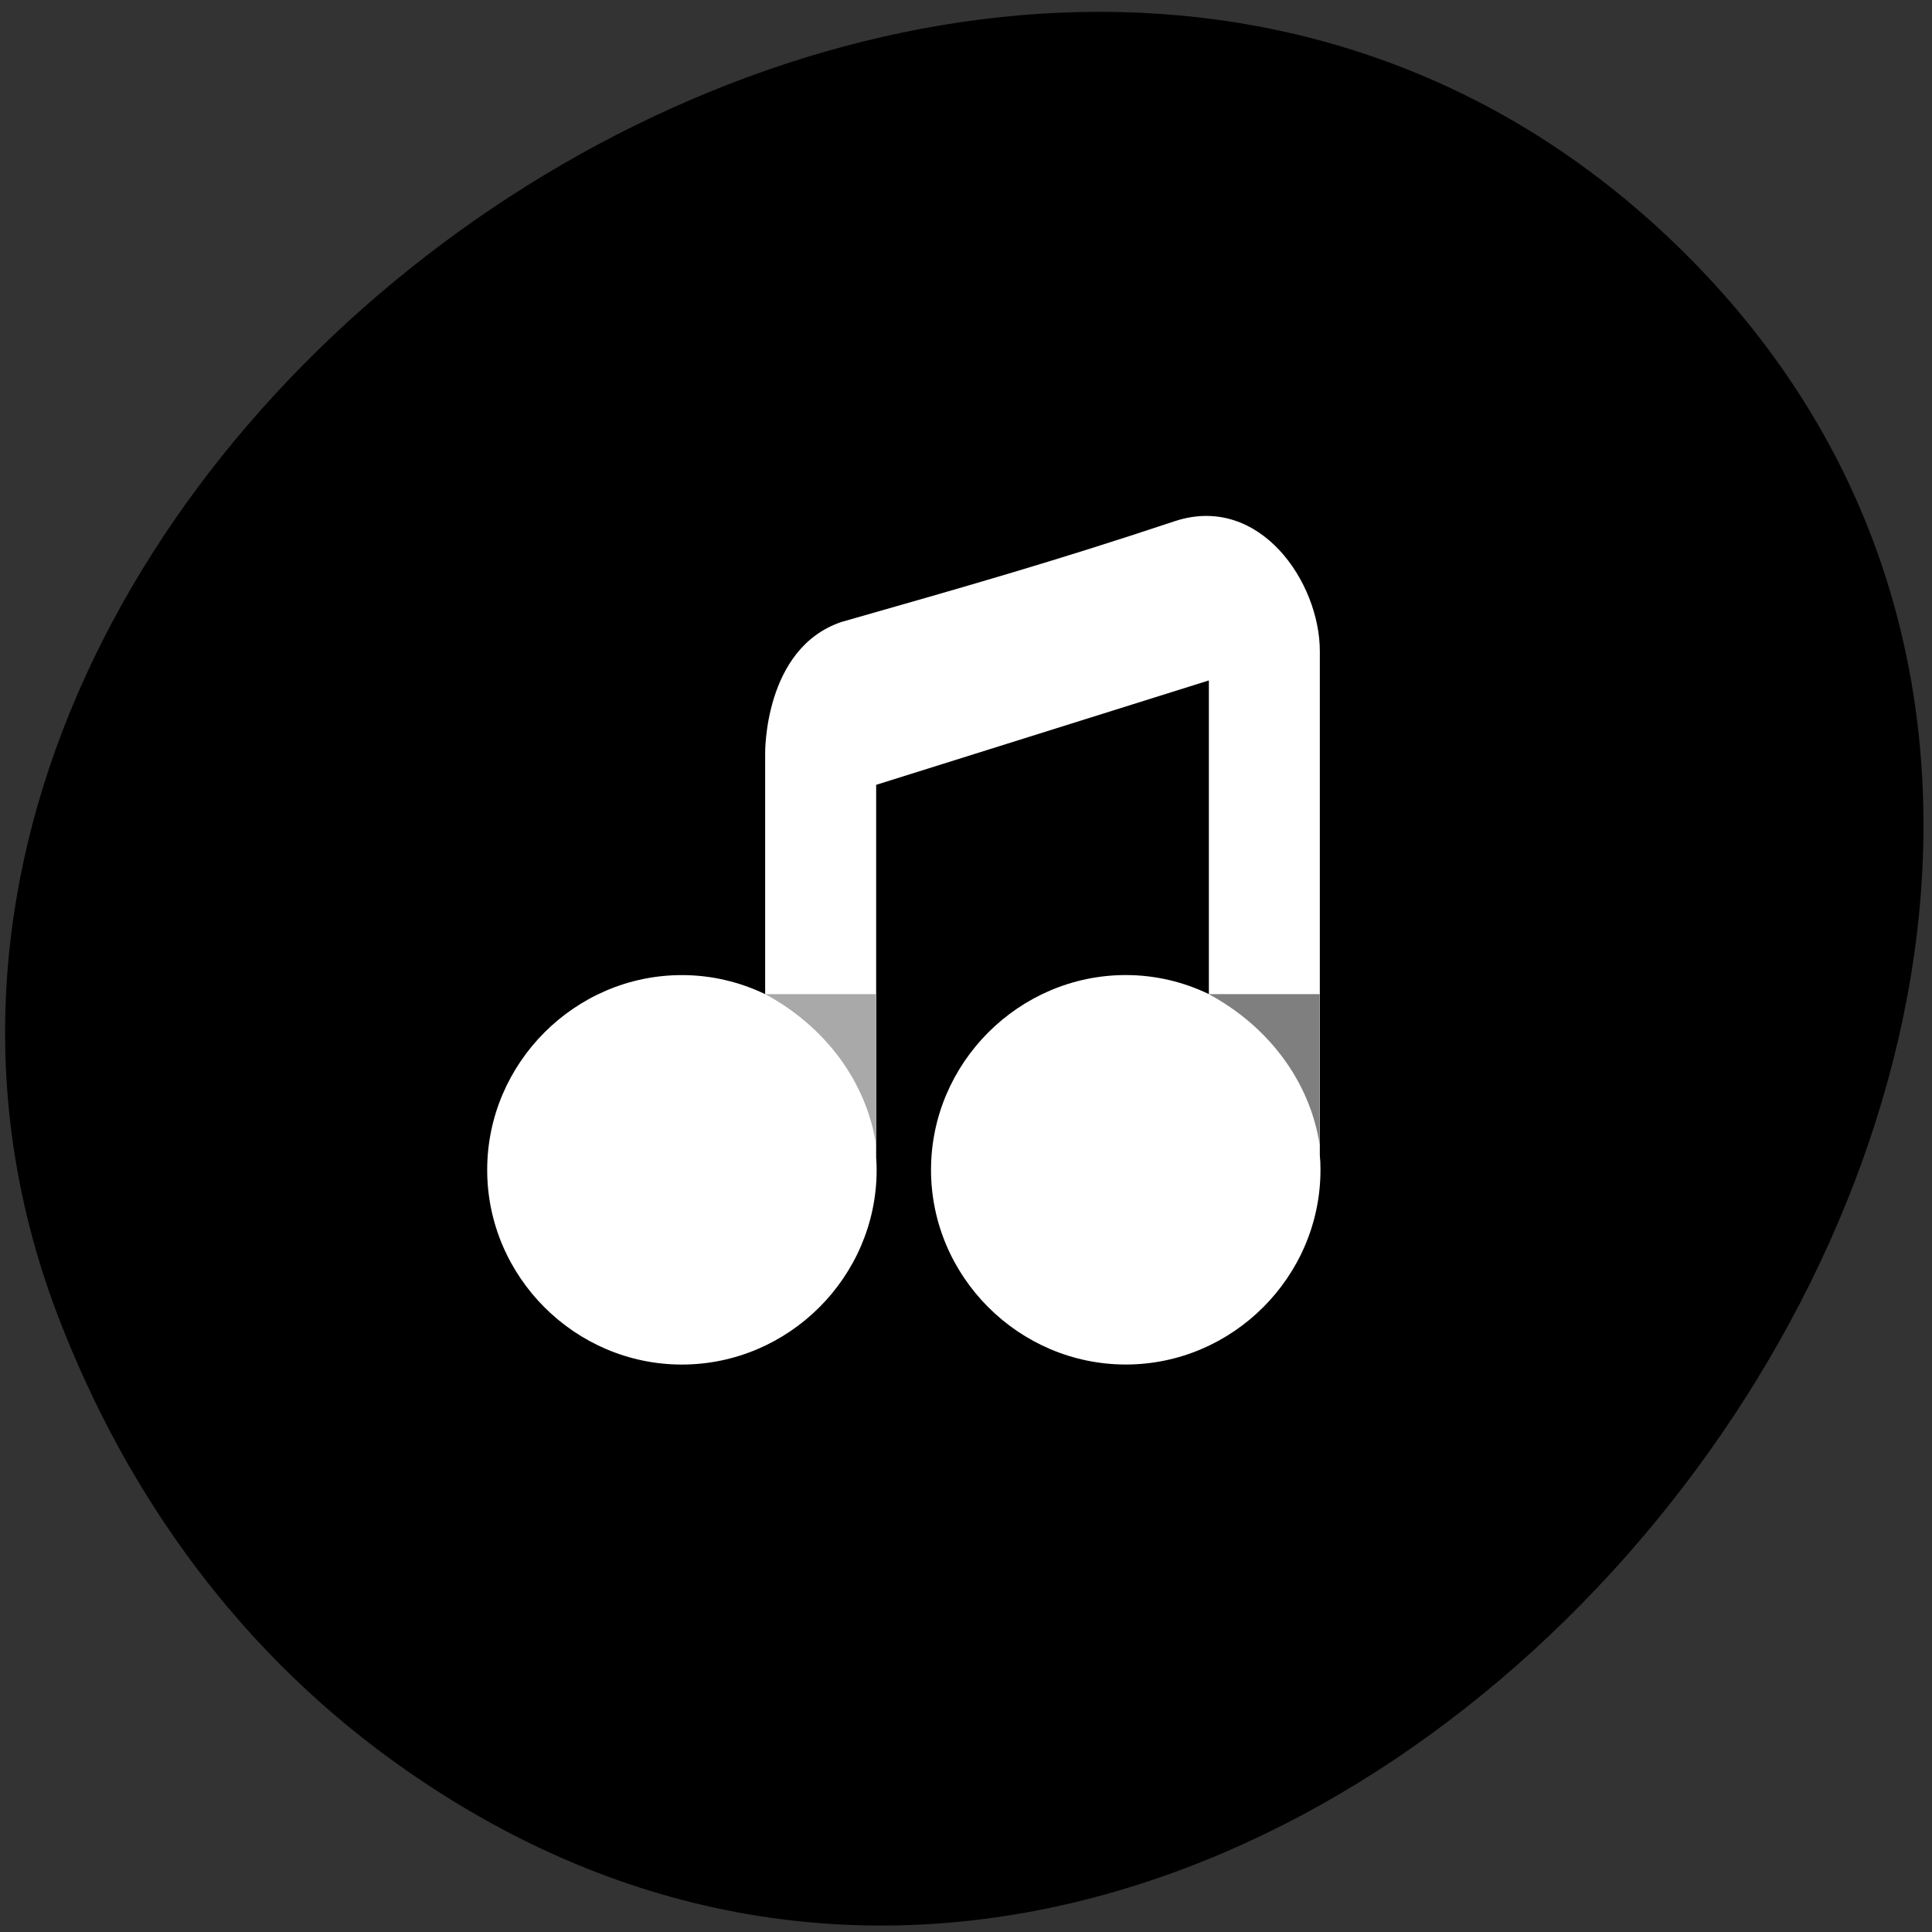 <svg xmlns="http://www.w3.org/2000/svg" viewBox="0 0 48 48"><rect x="0" y="0" width="48" height="48" fill="#333333" stroke="none"/><path d="m 10.09 43.98 c 22.17 15.473 49.934 -19.363 31.891 -37.566 c -17.02 -17.16 -48.766 5.03 -40.508 26.367 c 1.727 4.465 4.566 8.375 8.617 11.199"/><path d="m 19.01 18.73 v 5.969 c -0.629 -0.301 -1.328 -0.473 -2.07 -0.473 c -2.652 0 -4.836 2.184 -4.836 4.84 c 0 2.656 2.184 4.836 4.836 4.836 c 2.656 0 4.84 -2.18 4.84 -4.836 c 0 -0.105 -0.004 -0.203 -0.012 -0.309 v -9.258 l 8.266 -2.594 v 7.793 c -0.625 -0.301 -1.328 -0.473 -2.063 -0.473 c -2.656 0 -4.84 2.184 -4.84 4.84 c 0 2.656 2.184 4.836 4.84 4.836 c 2.652 0 4.836 -2.18 4.836 -4.836 c 0 -0.125 -0.004 -0.246 -0.016 -0.367 v -12.516 c 0 -1.727 -1.5 -3.914 -3.59 -3.238 c -3.03 1.01 -5.227 1.633 -8.293 2.508 c -1.941 0.652 -1.898 3.277 -1.898 3.277" fill="#fff"/><path d="m 19.01 24.699 c 1.469 0.789 2.512 2.152 2.758 3.75 v -3.75" fill="#a9a9a9"/><path d="m 30.03 24.699 c 1.469 0.789 2.512 2.152 2.758 3.75 v -3.75" fill="#7f7f7f"/></svg>